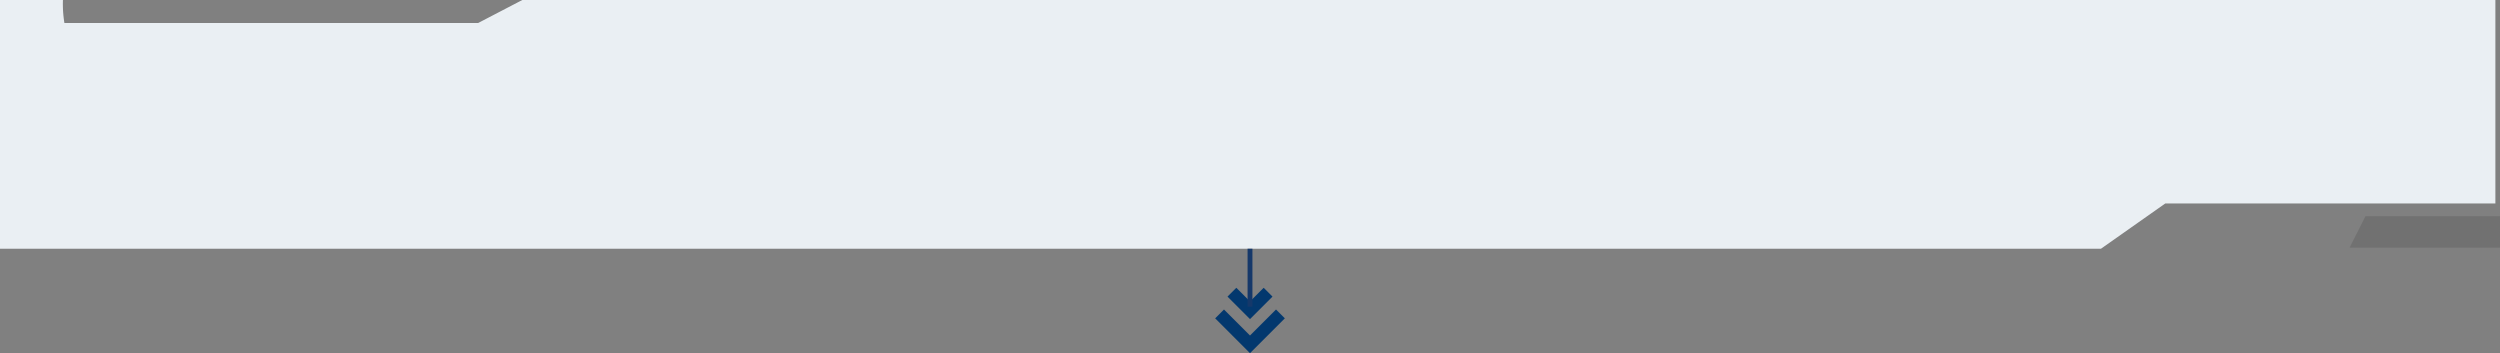<svg xmlns="http://www.w3.org/2000/svg" width="1030" height="145.51" viewBox="0 0 1030 145.51">
  <rect x="0" y="0" width="1030" height="145.51" fill="#808080" stroke="none"/>
  <g id="Grupo_877609" data-name="Grupo 877609" transform="translate(-3181 8286.885)">
    <g id="Grupo_877345" data-name="Grupo 877345" transform="translate(2896 -9562.885)">
      <path id="Sustracción_4" data-name="Sustracción 4" d="M865.61,102.468H0V0H25.93a47.765,47.765,0,0,0,.608,9.485H196.974L215.191,0H1028.1V83.837H892.08l-26.469,18.631Z" transform="translate(285 1276)" fill="#eaeff3"/>
      <path id="Trazado_213850" data-name="Trazado 213850" d="M2.538,1.311H57.953V14.246H-4Z" transform="translate(1257.047 1363.754)" fill="#636363" opacity="0.5"/>
    </g>
    <g id="Grupo_877351" data-name="Grupo 877351" transform="translate(13688.73 -14391.988) rotate(-90)">
      <g id="Grupo_154243" data-name="Grupo 154243" transform="translate(-6223.667 -9978.375) rotate(180)">
        <path id="Trazado_213857" data-name="Trazado 213857" d="M15.822,0,12.184,3.637,22.9,14.356,12.184,25.074l3.637,3.637L30.177,14.356Z" transform="translate(-3.231)" fill="#03386e"/>
        <path id="Trazado_213858" data-name="Trazado 213858" d="M0,10.556,5.633,16.19,0,21.823,3.637,25.46l9.272-9.27L3.637,6.92Z" transform="translate(0 -1.835)" fill="#03386e"/>
      </g>
      <path id="Trazado_213861" data-name="Trazado 213861" d="M-7593.79-9873.73h23.885" transform="translate(1362.333 -119)" fill="none" stroke="#15386a" stroke-width="2"/>
    </g>
  </g>
</svg>
